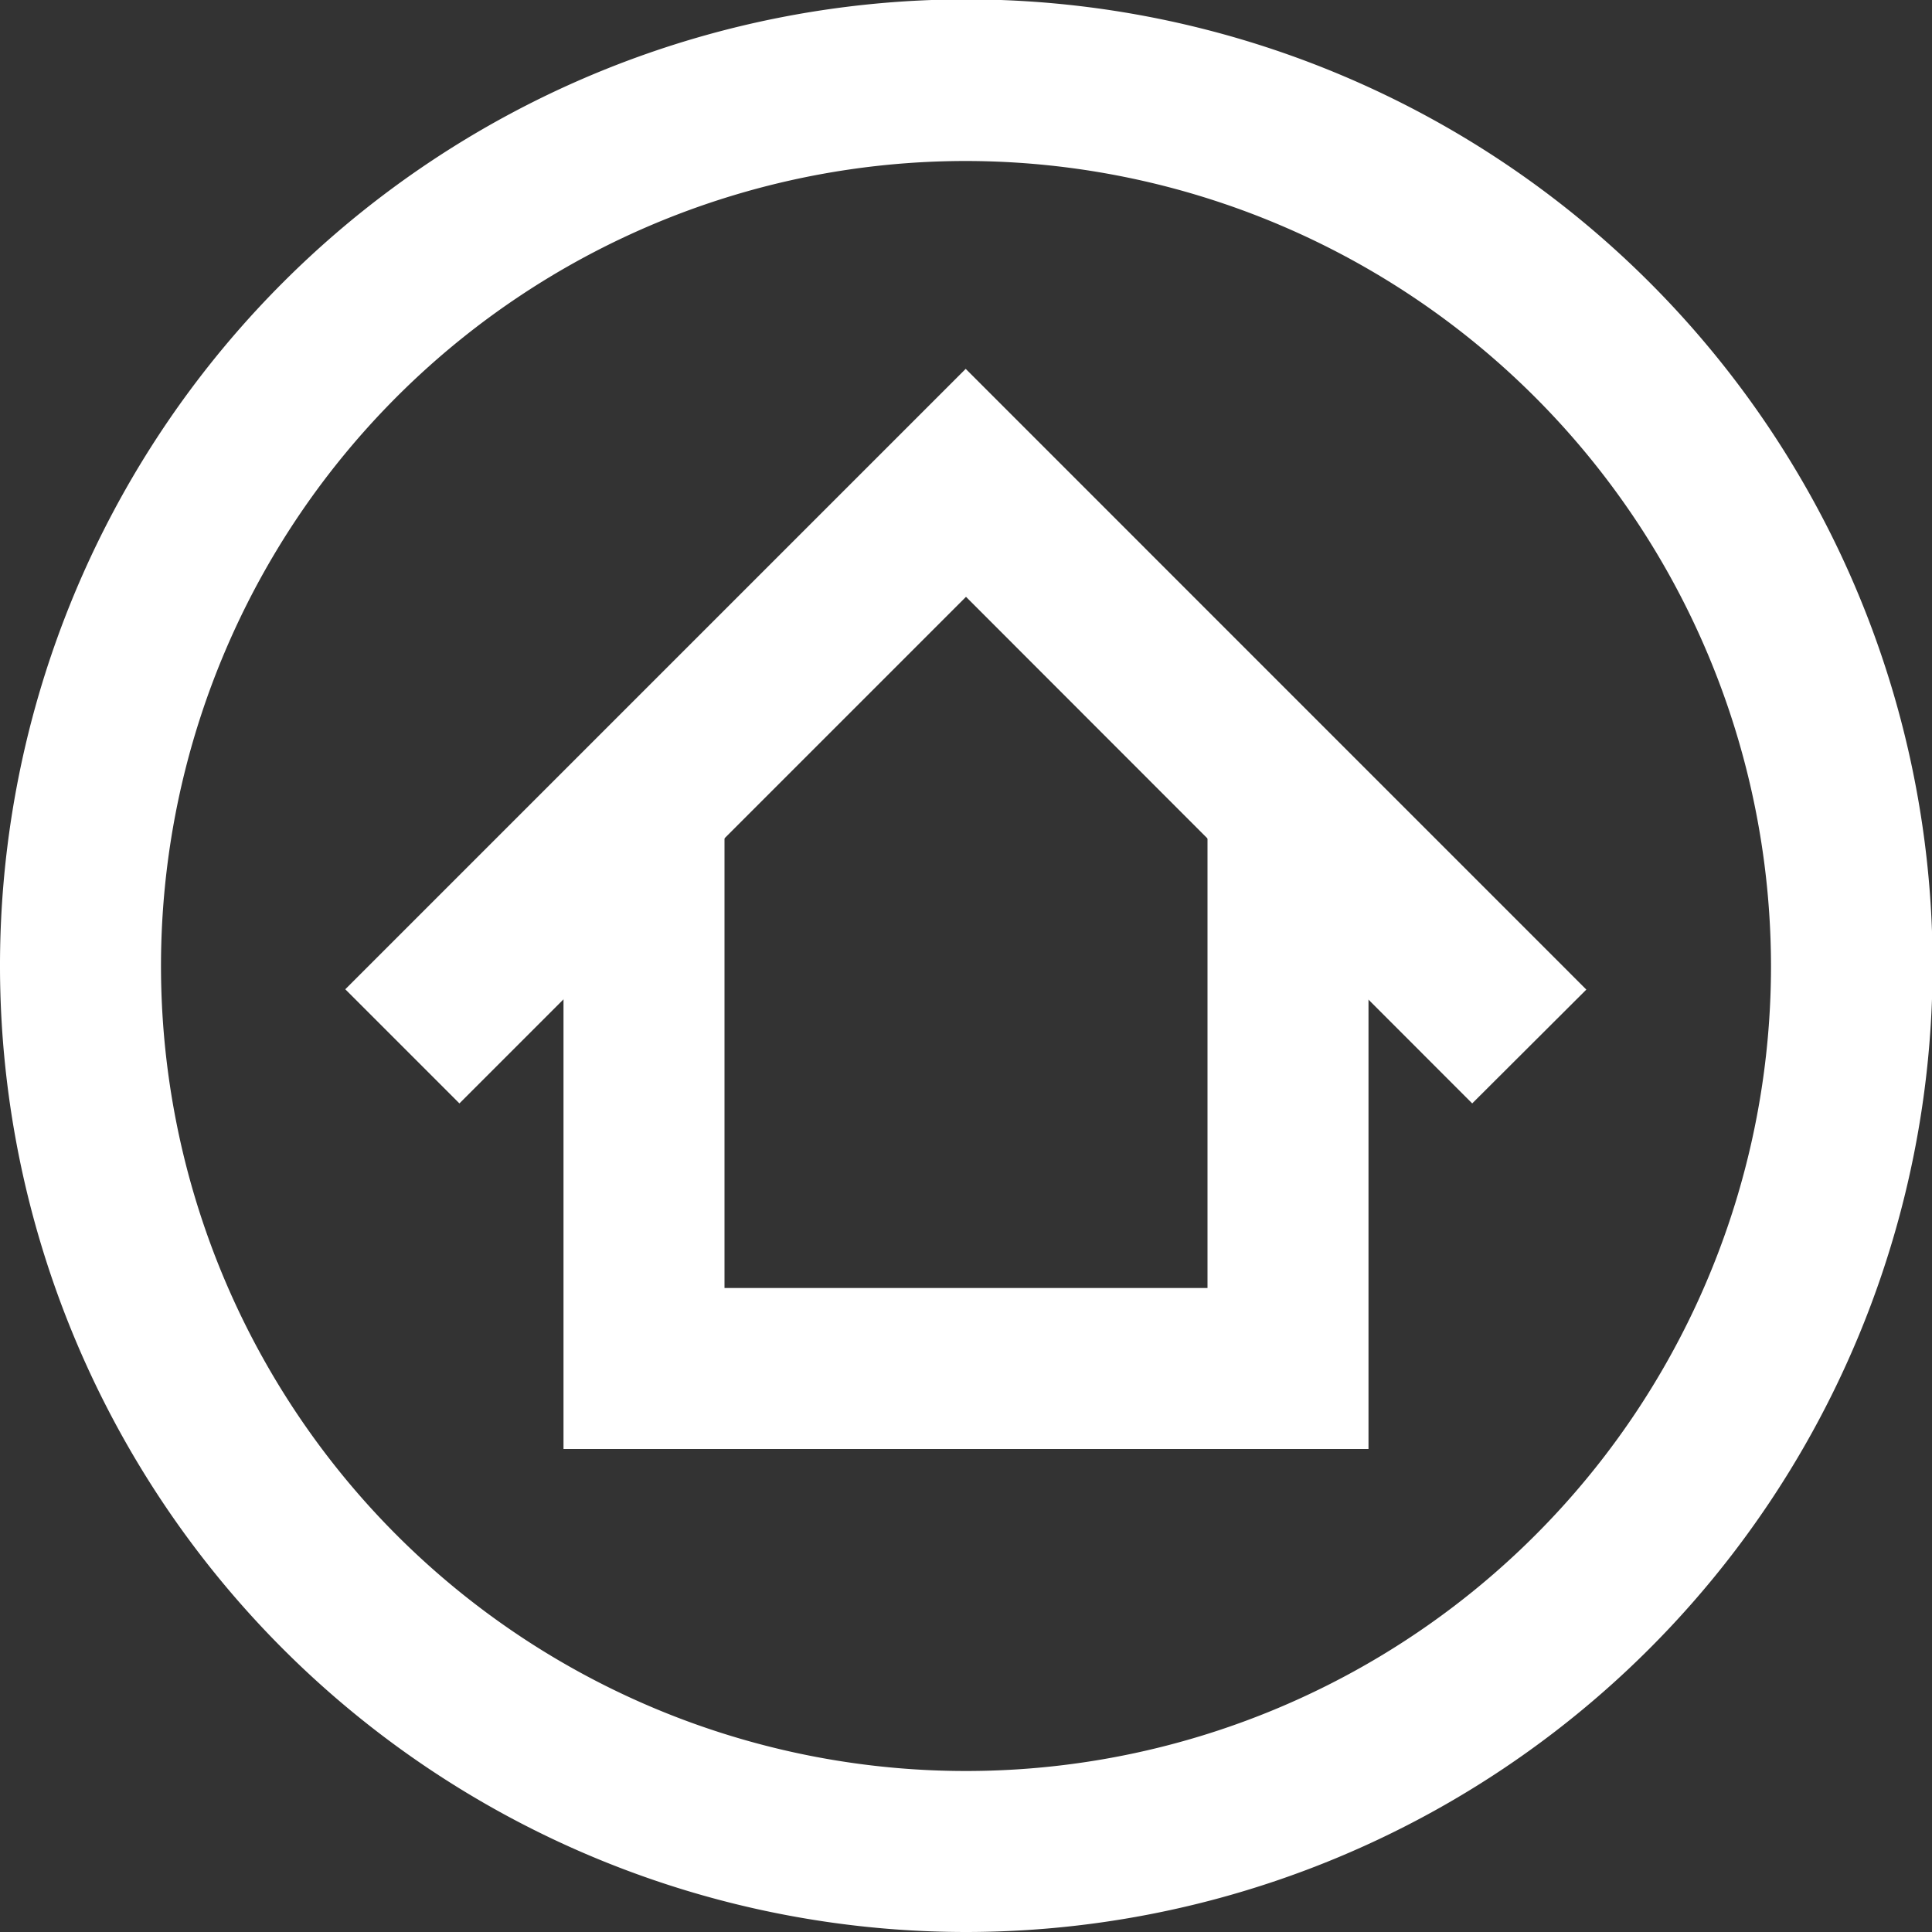 <svg xmlns="http://www.w3.org/2000/svg" width="25.392" height="25.392" viewBox="0 0 25.392 25.392">
  <rect x="0" y="0" width="25.392" height="25.392" fill="#333333" stroke="none"/>
  <g id="Group_340" data-name="Group 340" transform="translate(-50.33 -359.278)">
    <path id="Path_154" data-name="Path 154" d="M12.7,25.392a12.7,12.7,0,1,1,12.7-12.7,12.71,12.71,0,0,1-12.7,12.7m0-23.276A10.58,10.58,0,1,0,23.276,12.7,10.592,10.592,0,0,0,12.7,2.116" transform="translate(50.33 359.278)" fill="#ffffff"/>
    <path id="Path_155" data-name="Path 155" d="M19.1,14.236,12.447,7.578,5.789,14.236l-1.5-1.5,8.154-8.154L20.6,12.74Z" transform="translate(50.579 359.544)" fill="#ffffff"/>
    <path id="Path_156" data-name="Path 156" d="M17.58,18.464H7V10H9.116v6.348h6.348V10H17.58Z" transform="translate(50.736 359.858)" fill="#ffffff"/>
  </g>
</svg>
